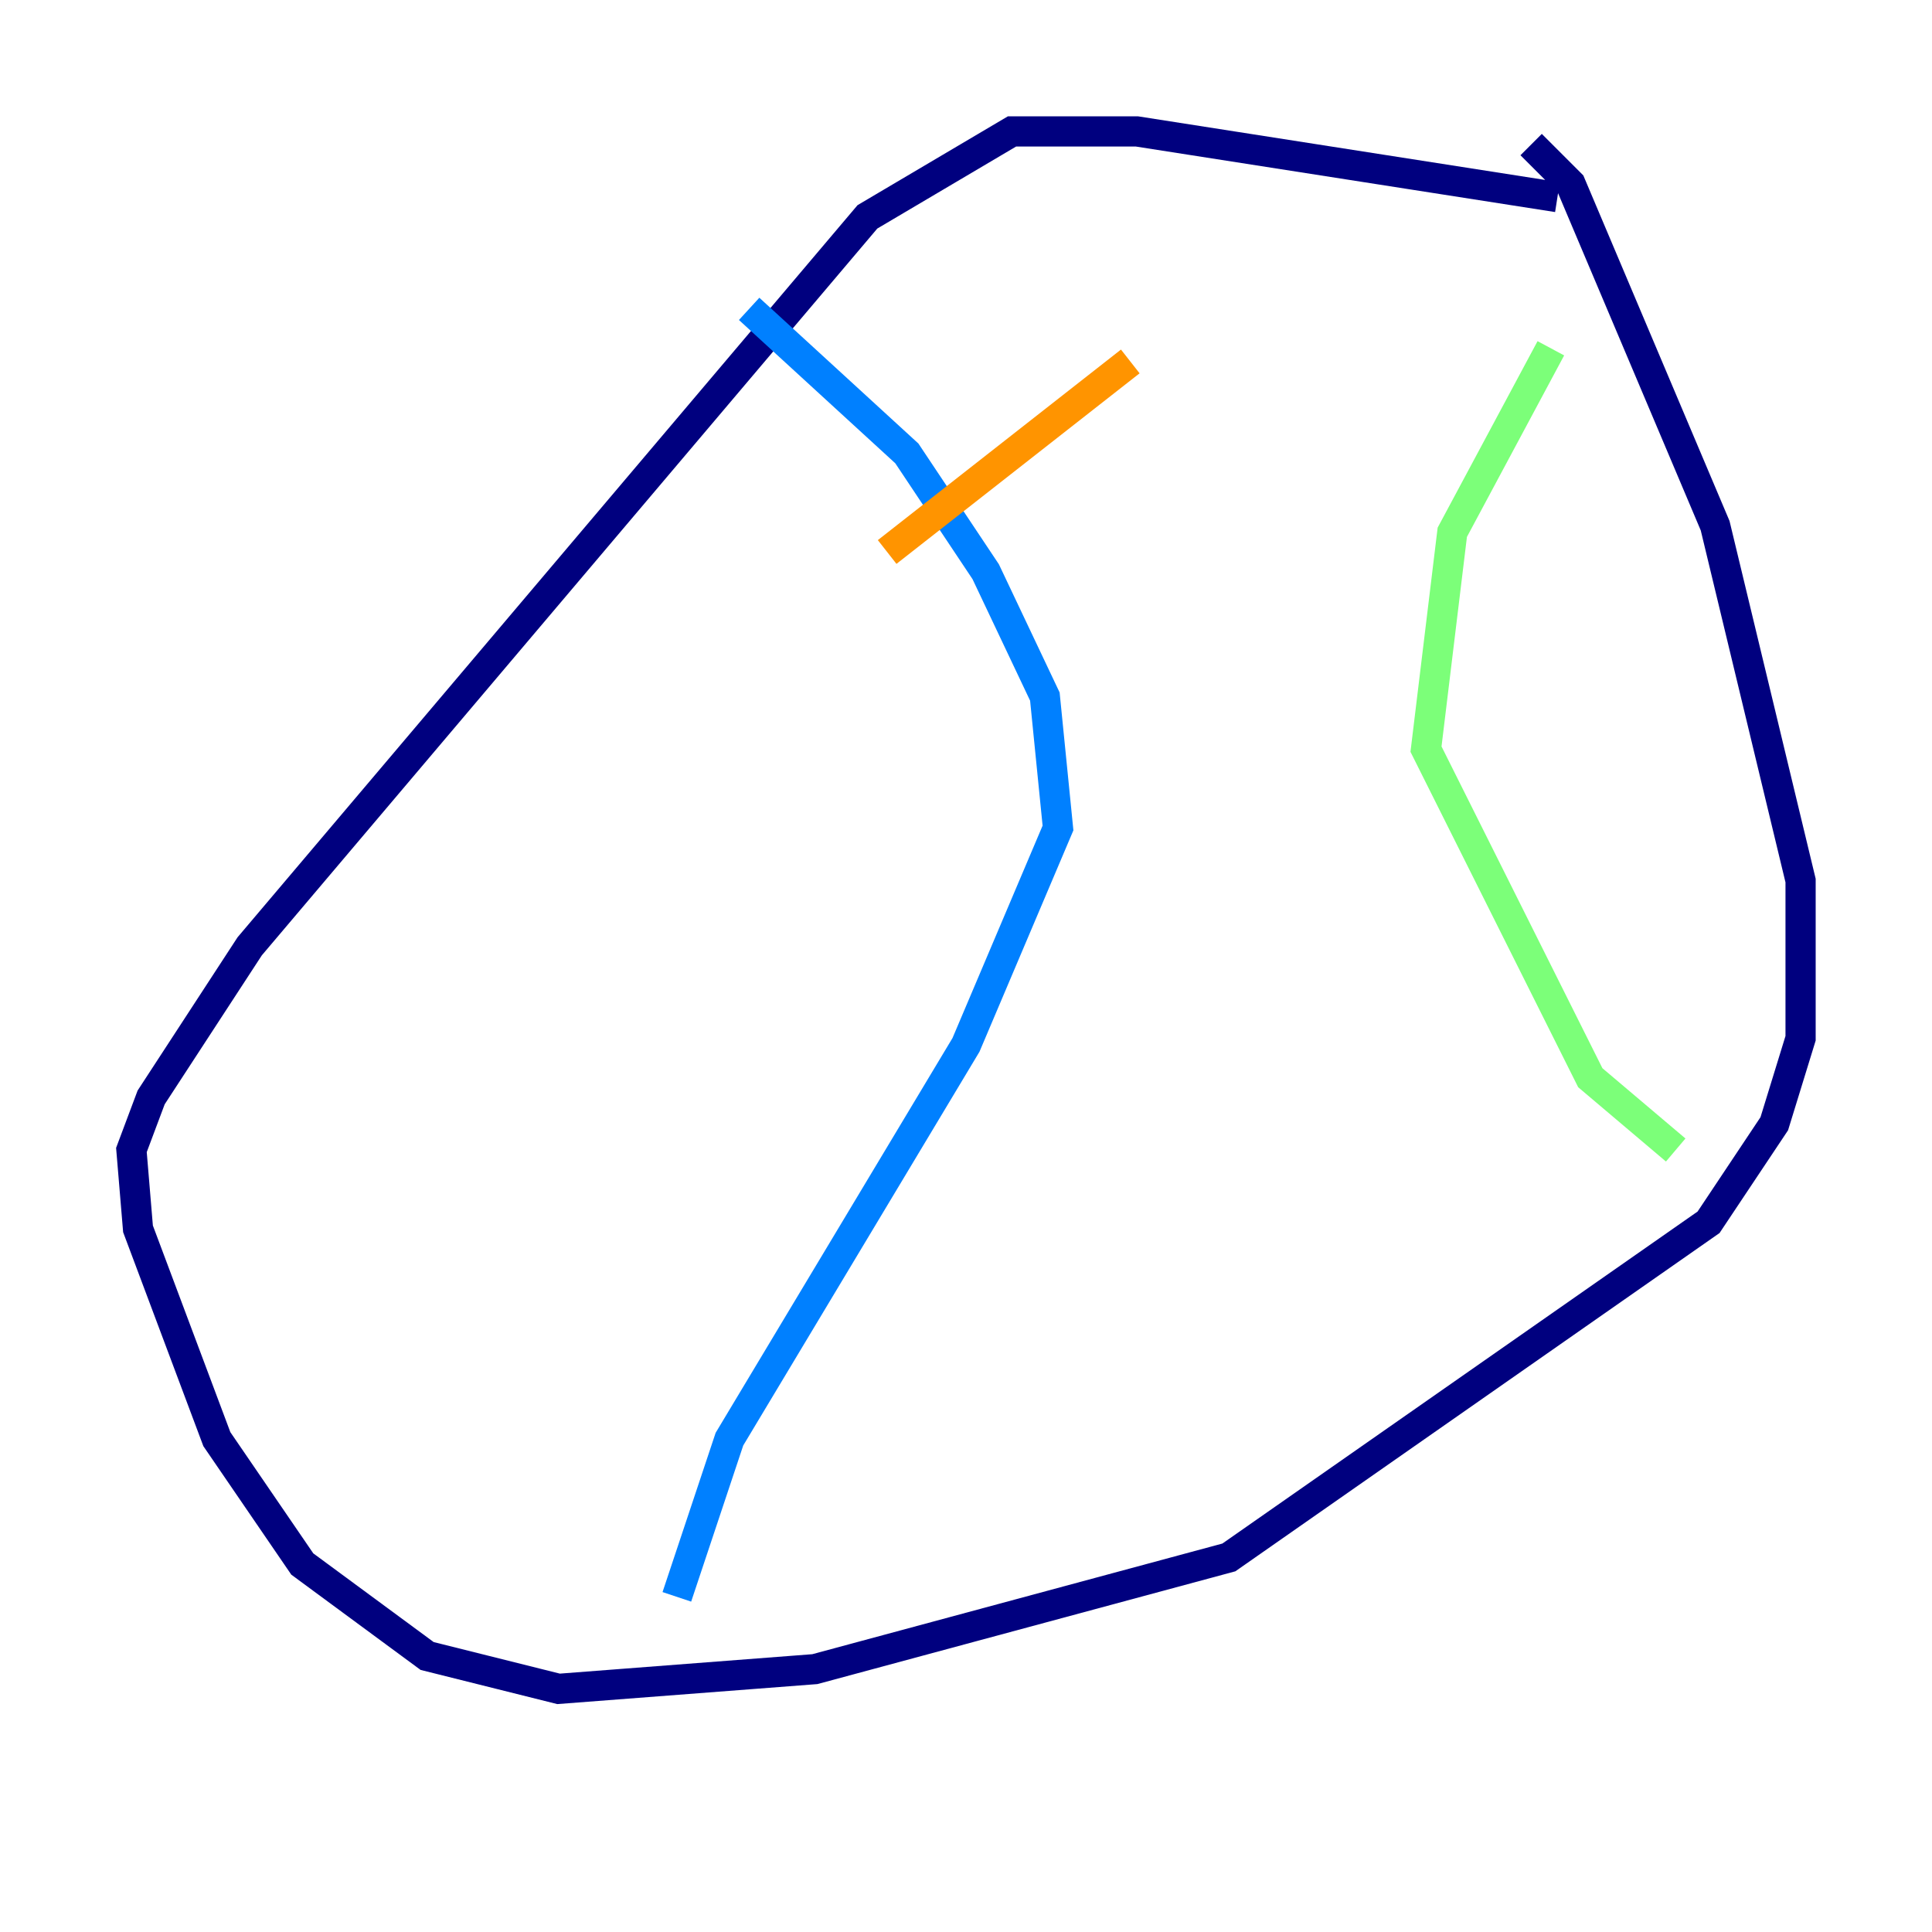 <?xml version="1.0" encoding="utf-8" ?>
<svg baseProfile="tiny" height="128" version="1.2" viewBox="0,0,128,128" width="128" xmlns="http://www.w3.org/2000/svg" xmlns:ev="http://www.w3.org/2001/xml-events" xmlns:xlink="http://www.w3.org/1999/xlink"><defs /><polyline fill="none" points="103.184,13.061 75.32,8.707 67.048,8.707 57.469,14.367 16.544,62.694 10.014,72.707 8.707,76.191 9.143,81.415 14.367,95.347 20.027,103.619 28.299,109.714 37.007,111.891 53.986,110.585 81.415,103.184 113.197,80.98 117.551,74.449 119.293,68.789 119.293,58.34 113.633,34.83 104.054,12.191 101.442,9.578" stroke="#00007f" stroke-width="2" /><polyline fill="none" points="49.633,20.463 60.082,30.041 65.306,37.878 69.225,46.15 70.095,54.857 64.0,69.225 48.327,95.347 44.843,105.796" stroke="#0080ff" stroke-width="2" /><polyline fill="none" points="102.748,23.075 96.218,35.265 94.476,49.633 105.361,71.401 111.02,76.191" stroke="#7cff79" stroke-width="2" /><polyline fill="none" points="58.776,36.571 74.884,23.946" stroke="#ff9400" stroke-width="2" /><polyline fill="none" points="65.742,61.388 65.742,61.388" stroke="#7f0000" stroke-width="2" /></svg>